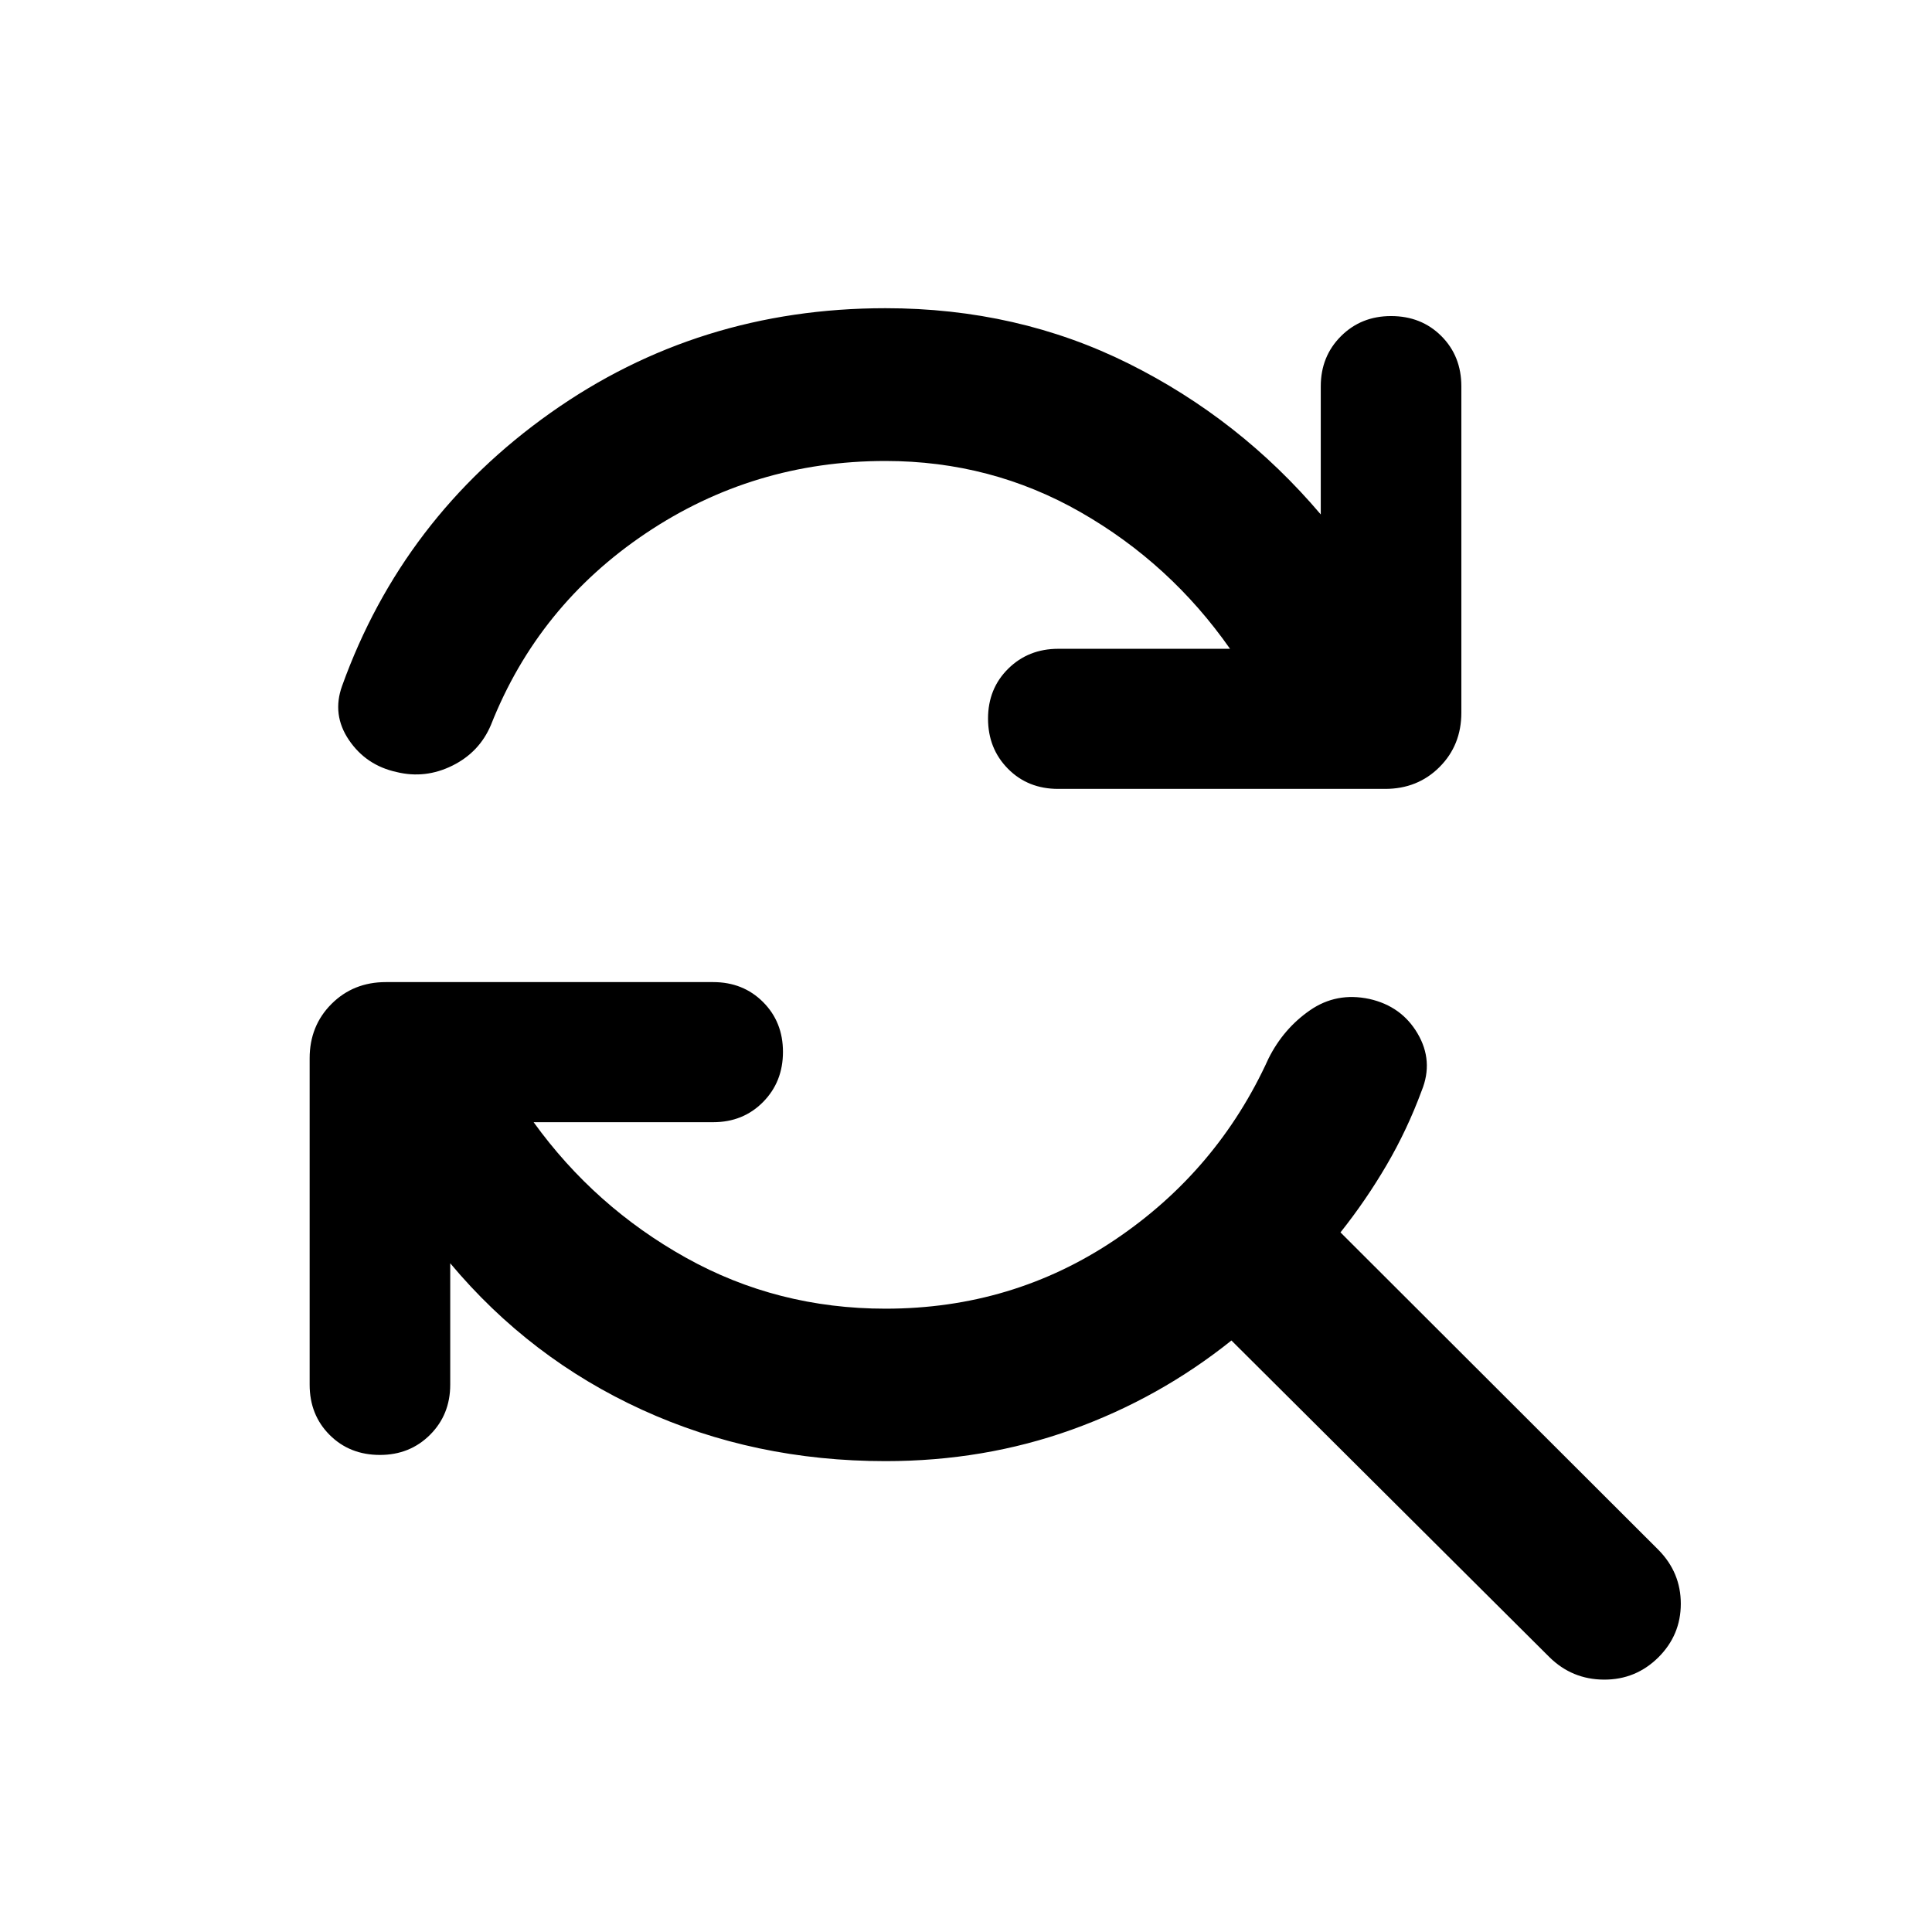 <svg xmlns="http://www.w3.org/2000/svg" height="40" viewBox="0 -960 960 960" width="40"><path d="M440-730.942q-65.594 0-119.113 35.945-53.518 35.946-76.902 95.127-5.703 13.609-19.17 20.294-13.467 6.684-27.728 3.206-15.167-3.319-23.703-15.92-8.536-12.602-3.406-26.862 30.087-83.653 103.537-135.678Q346.964-806.855 440-806.855q65.631 0 120.863 27.54t95.42 74.939v-63.646q0-14.891 10.018-24.909 10.018-10.018 24.909-10.018 15.051 0 24.989 9.938 9.939 9.938 9.939 24.989v162.145q0 16.167-10.855 27.022Q704.428-568 688.261-568H525.797q-15.05 0-24.949-10.018-9.898-10.018-9.898-24.91 0-14.891 10.018-24.789 10.018-9.899 24.909-9.899h85.319q-29.645-42.326-74.163-67.826-44.518-25.5-97.033-25.5Zm0 496.971q-65.152 0-120.931-25.5-55.78-25.5-95.352-72.819v60.312q0 14.891-10.018 24.909-10.018 10.018-24.909 10.018-15.051 0-24.989-9.938-9.939-9.938-9.939-24.989v-162.145q0-16.167 10.855-27.022Q175.572-472 191.739-472h162.623q14.891 0 24.79 9.899 9.898 9.898 9.898 24.789 0 14.892-9.898 24.91-9.899 10.018-24.79 10.018h-89.21q30.391 42.087 75.75 67.373 45.359 25.287 99.098 25.287 63.181 0 114.087-34.287 50.906-34.286 76.225-90.003 7.42-14.848 20.594-23.971 13.174-9.123 29.5-5.645 16.007 3.572 24.003 17.206 7.997 13.634 2.04 28.323-7.188 19.471-17.464 37.029-10.275 17.558-22.905 33.442l158 157.761q11.101 11.261 11.101 26.761t-11.101 26.601q-11.261 11.181-27.094 11.101-15.833-.079-27.094-11.181L611.891-293.92q-35.869 28.71-79.369 44.329-43.5 15.62-92.522 15.62Z"/></svg>